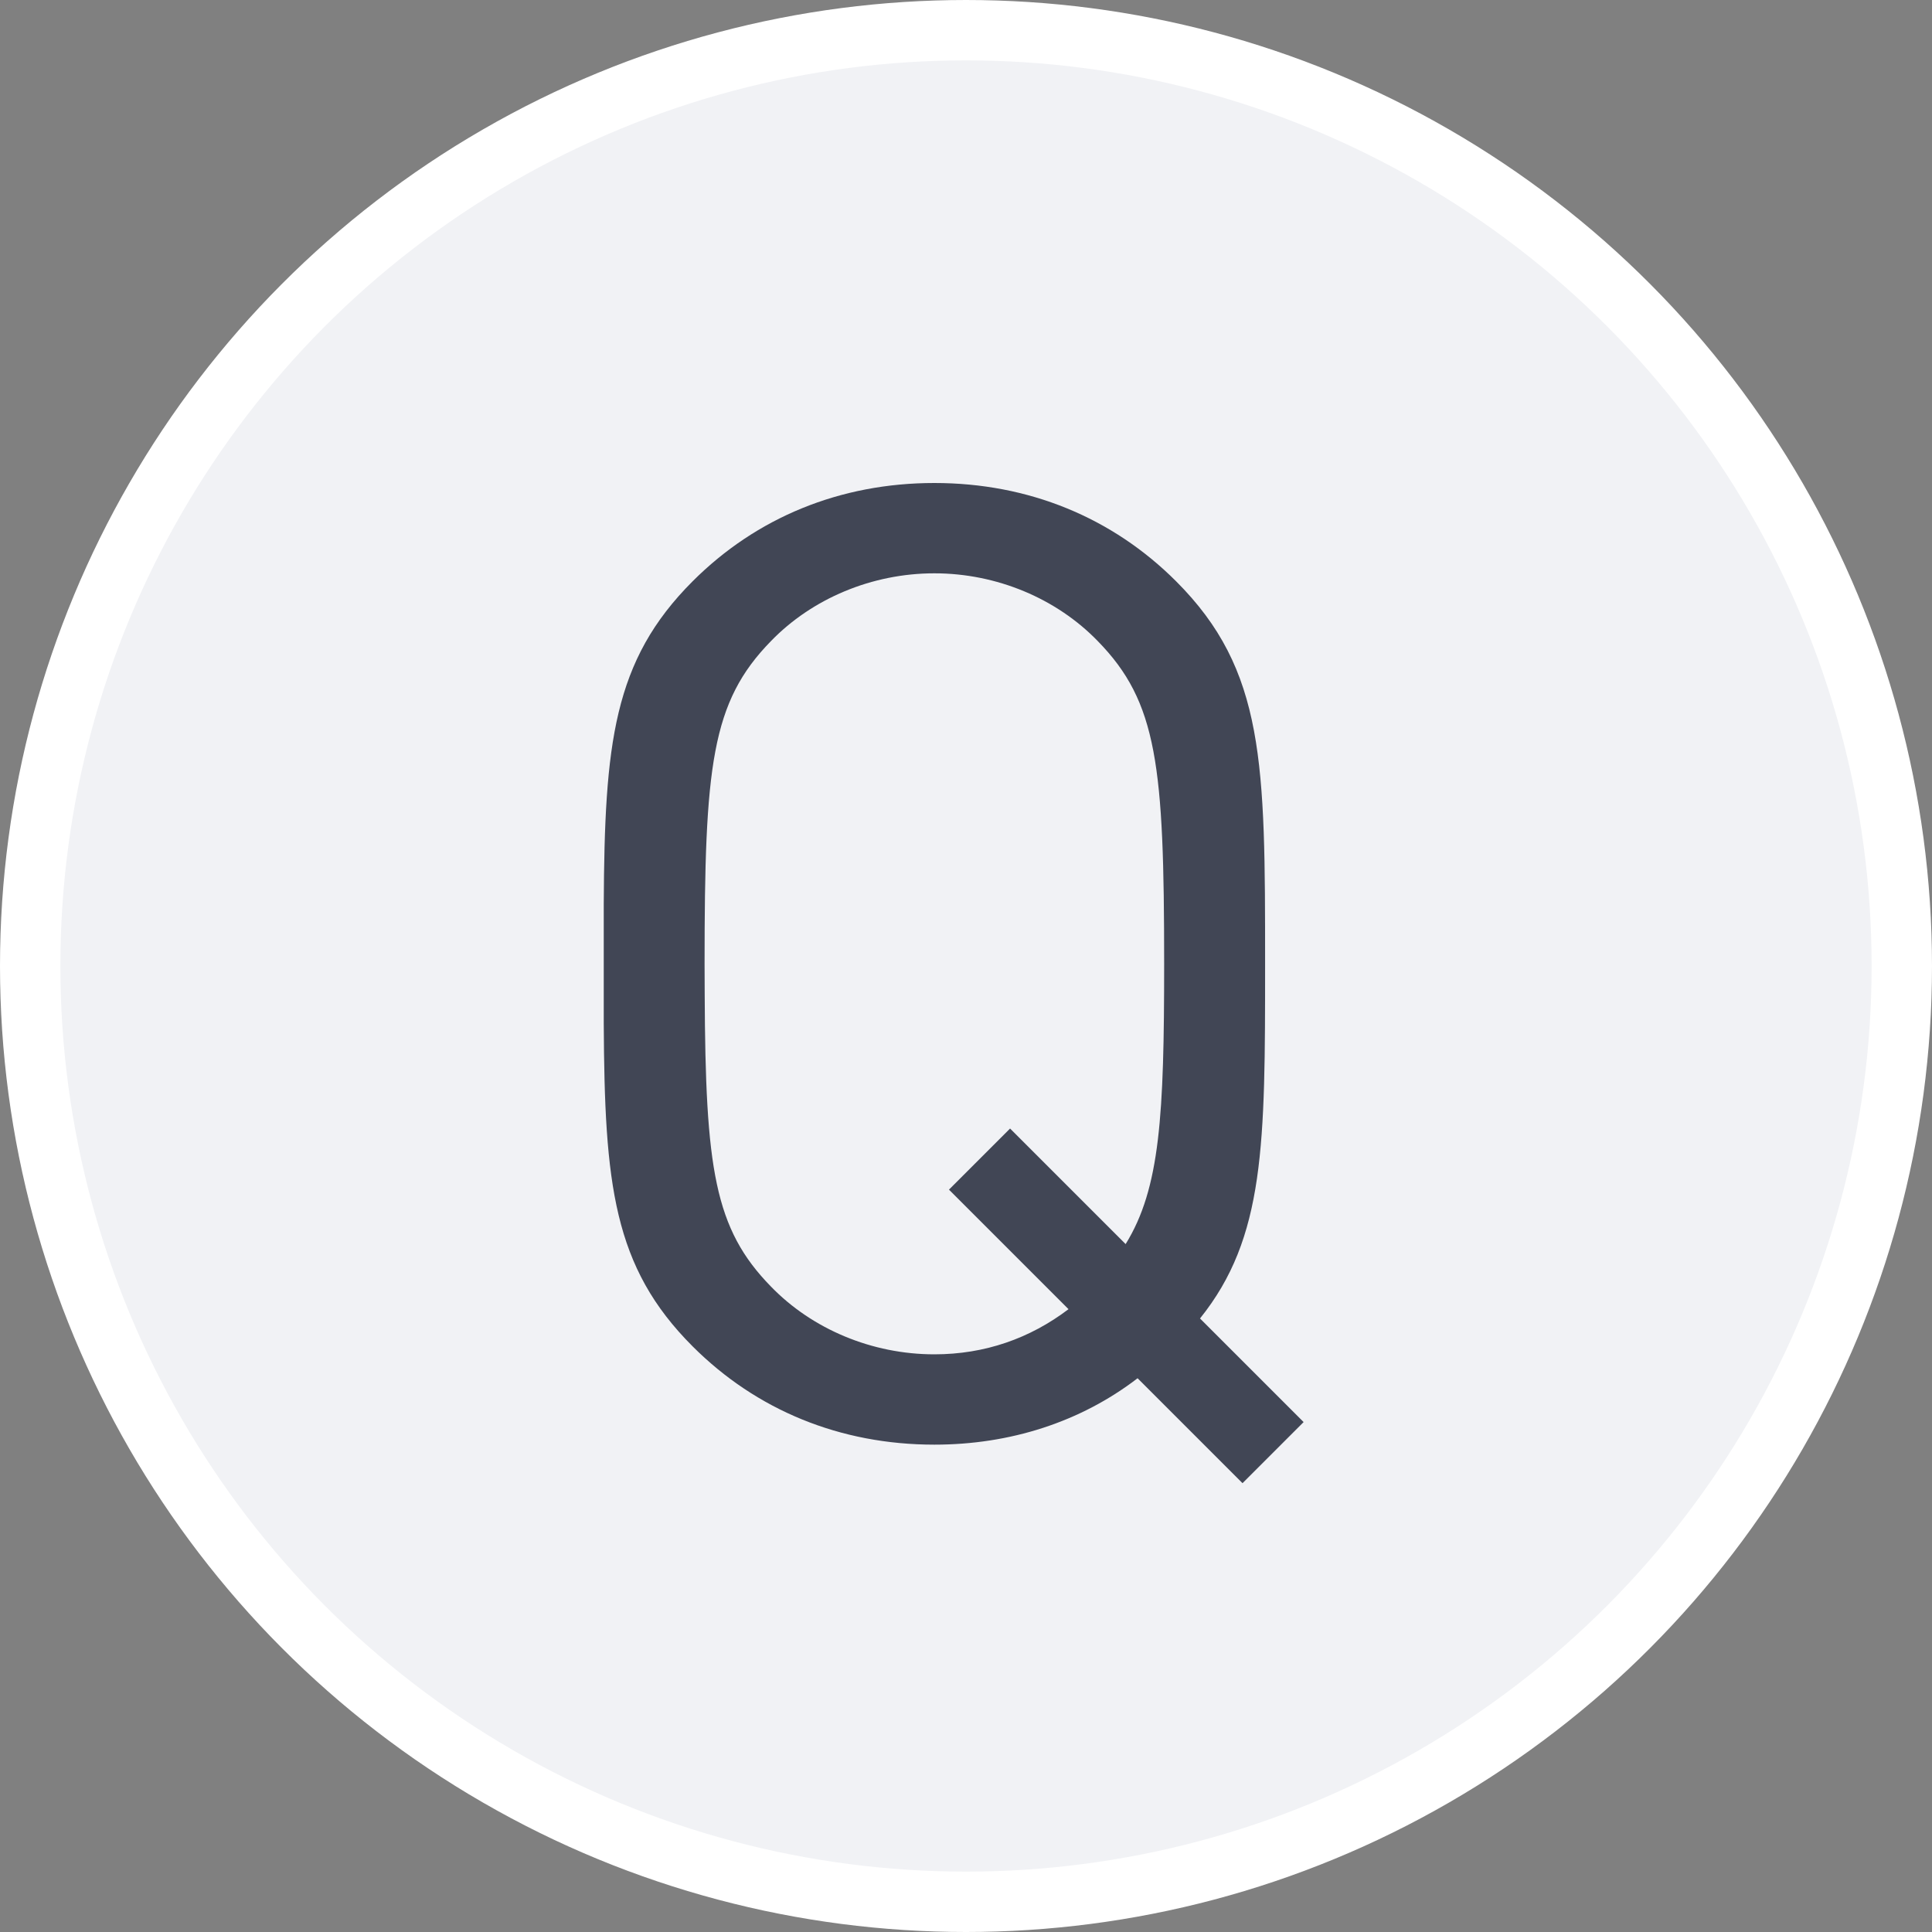 <?xml version="1.0" encoding="UTF-8"?>
<svg width="16px" height="16px" viewBox="0 0 16 16" version="1.1" xmlns="http://www.w3.org/2000/svg" xmlns:xlink="http://www.w3.org/1999/xlink">
    <rect x="0" y="0" width="16" height="16" fill="#808080" stroke="none"/>
    <!-- Generator: Sketch 61.2 (89653) - https://sketch.com -->
    <title>Q</title>
    <desc>Created with Sketch.</desc>
    <g id="页面-1" stroke="none" stroke-width="1" fill="none" fill-rule="evenodd">
        <g id="H5-logo样式" transform="translate(-22, -365)">
            <g id="Q" transform="translate(22, 365)">
                <circle id="椭圆形备份-33" stroke="#FFFFFF" stroke-width="0.5" fill="#F1F2F5" cx="8" cy="8" r="7.75"></circle>
                <path d="M10.29,12.283 L10.796,11.777 L9.938,10.919 C10.477,10.248 10.477,9.478 10.477,7.982 C10.477,6.321 10.477,5.551 9.74,4.814 C9.212,4.286 8.519,4 7.738,4 C6.957,4 6.264,4.286 5.736,4.814 C5.077,5.473 5.007,6.159 5,7.486 L5,8.478 C5.007,9.805 5.077,10.491 5.736,11.15 C6.264,11.678 6.957,11.964 7.738,11.964 C8.365,11.964 8.948,11.777 9.421,11.414 L10.29,12.283 Z M7.738,11.216 C7.221,11.216 6.726,11.007 6.385,10.655 C5.916,10.176 5.842,9.677 5.836,8.232 L5.835,7.982 C5.835,6.343 5.89,5.815 6.385,5.309 C6.726,4.957 7.221,4.748 7.738,4.748 C8.255,4.748 8.75,4.957 9.091,5.309 C9.586,5.815 9.641,6.343 9.641,7.982 C9.641,9.236 9.608,9.841 9.322,10.303 L8.365,9.346 L7.859,9.852 L8.849,10.842 C8.53,11.084 8.156,11.216 7.738,11.216 Z" fill="#414655" fill-rule="nonzero"></path>
            </g>
        </g>
    </g>
</svg>